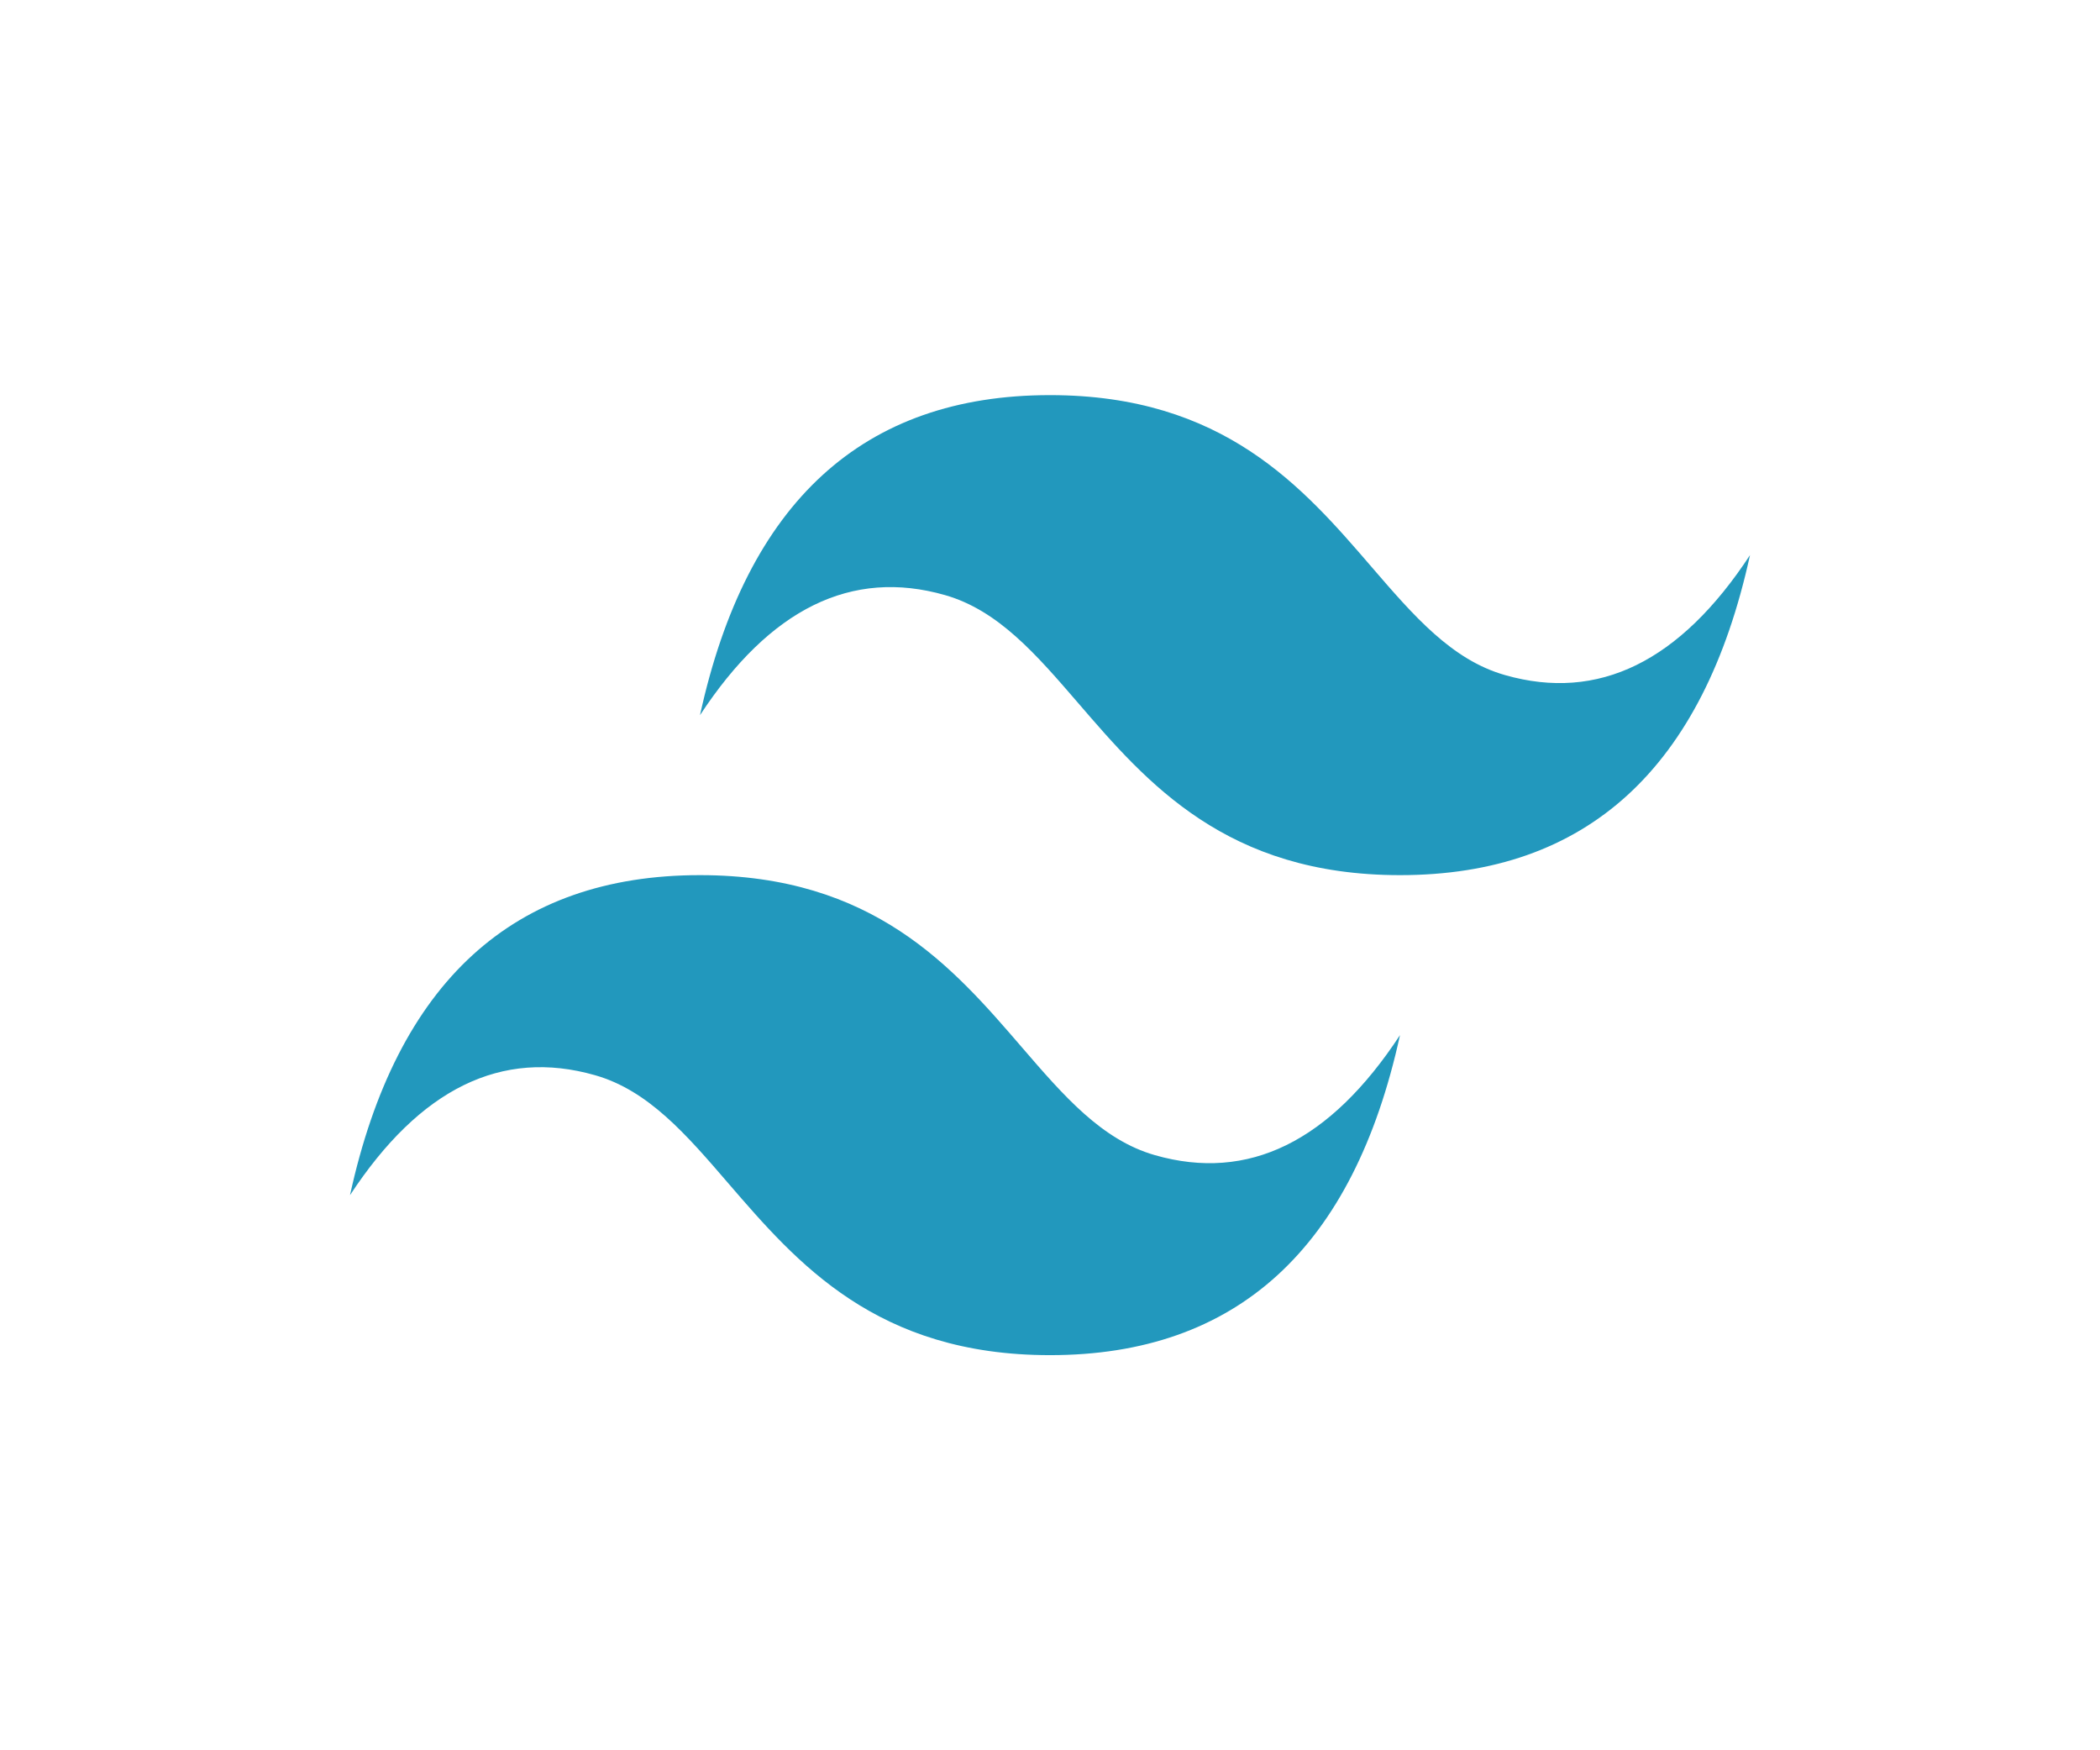 <svg width="24" height="20" viewBox="0 0 24 20" fill="none" xmlns="http://www.w3.org/2000/svg">
<g clip-path="url(#clip0_110_35)" filter="url(#filter0_d_110_35)">
<path d="M12 0.515C9.867 0.515 8.533 1.734 8 4.172C8.8 2.953 9.733 2.495 10.8 2.8C11.409 2.974 11.844 3.479 12.325 4.037C13.109 4.947 14.017 6 16 6C18.133 6 19.467 4.781 20 2.343C19.2 3.562 18.267 4.019 17.2 3.714C16.591 3.541 16.156 3.036 15.675 2.478C14.891 1.568 13.983 0.515 12 0.515ZM8 6C5.867 6 4.533 7.219 4 9.657C4.8 8.438 5.733 7.981 6.8 8.286C7.409 8.459 7.844 8.964 8.325 9.523C9.109 10.432 10.017 11.485 12 11.485C14.133 11.485 15.467 10.266 16 7.828C15.2 9.047 14.267 9.505 13.2 9.2C12.591 9.026 12.156 8.521 11.675 7.963C10.891 7.053 9.983 6 8 6Z" fill="url(#paint0_linear_110_35)"/>
</g>
<defs>
<filter id="filter0_d_110_35" x="0" y="0.5" width="24" height="19" filterUnits="userSpaceOnUse" color-interpolation-filters="sRGB">
<feFlood flood-opacity="0" result="BackgroundImageFix"/>
<feColorMatrix in="SourceAlpha" type="matrix" values="0 0 0 0 0 0 0 0 0 0 0 0 0 0 0 0 0 0 127 0" result="hardAlpha"/>
<feOffset dy="4"/>
<feGaussianBlur stdDeviation="2"/>
<feComposite in2="hardAlpha" operator="out"/>
<feColorMatrix type="matrix" values="0 0 0 0 0 0 0 0 0 0 0 0 0 0 0 0 0 0 0.25 0"/>
<feBlend mode="normal" in2="BackgroundImageFix" result="effect1_dropShadow_110_35"/>
<feBlend mode="normal" in="SourceGraphic" in2="effect1_dropShadow_110_35" result="shape"/>
</filter>
<linearGradient id="paint0_linear_110_35" x1="-109.787" y1="539.749" x2="-48.062" y2="1145.84" gradientUnits="userSpaceOnUse">
<stop stop-color="#2298BD"/>
<stop offset="1" stop-color="#0ED7B5"/>
</linearGradient>
<clipPath id="clip0_110_35">
<rect width="16" height="11" fill="white" transform="translate(4 0.5)"/>
</clipPath>
</defs>
</svg>
